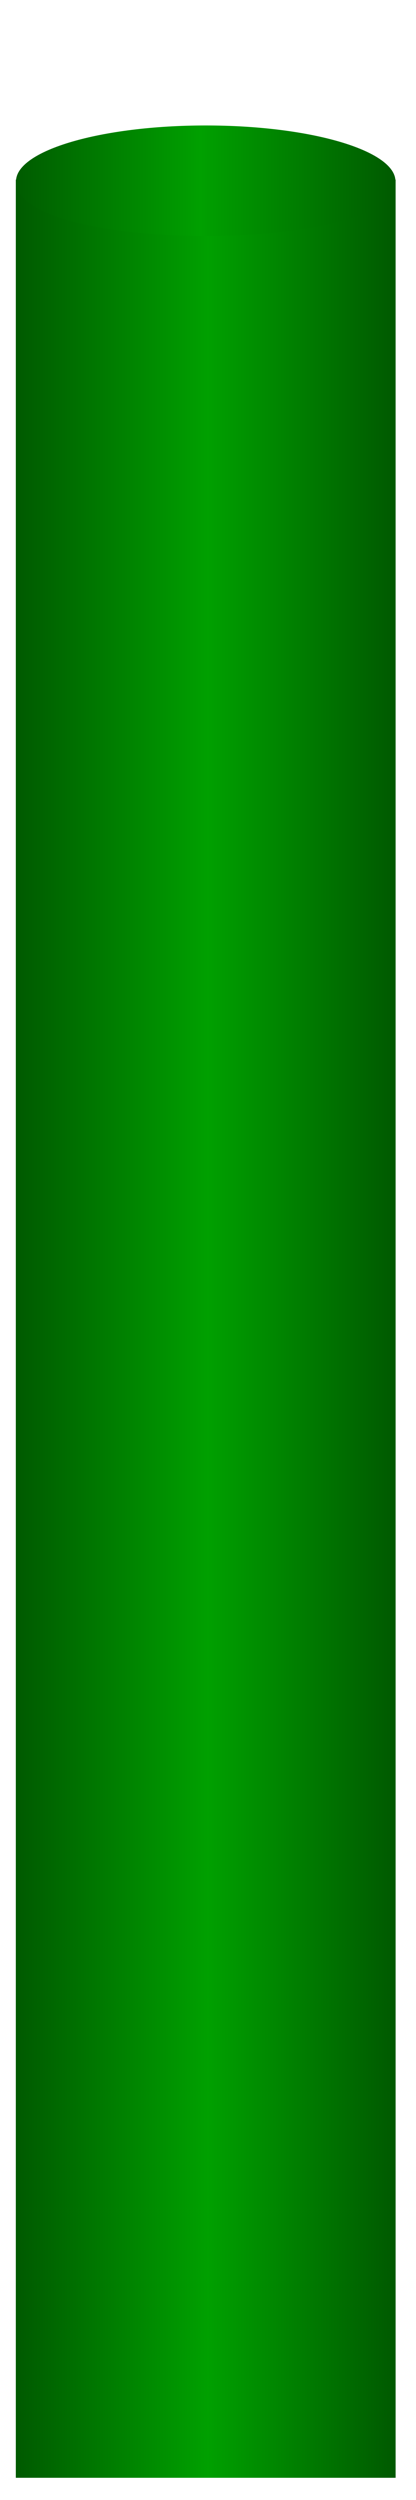 <?xml version="1.0" encoding="UTF-8" standalone="no"?>
<!-- Created with Inkscape (http://www.inkscape.org/) -->

<svg
   width="100"
   height="600"
   viewBox="0 0 26.458 158.75"
   version="1.1"
   id="svg1"
   inkscape:version="1.4 (1:1.4+202410161351+e7c3feb100)"
   sodipodi:docname="upper_pipe.svg"
   inkscape:export-filename="upper_pipe.png"
   inkscape:export-xdpi="96"
   inkscape:export-ydpi="96"
   xmlns:inkscape="http://www.inkscape.org/namespaces/inkscape"
   xmlns:sodipodi="http://sodipodi.sourceforge.net/DTD/sodipodi-0.dtd"
   xmlns:xlink="http://www.w3.org/1999/xlink"
   xmlns="http://www.w3.org/2000/svg"
   xmlns:svg="http://www.w3.org/2000/svg">
  <sodipodi:namedview
     id="namedview1"
     pagecolor="#ffffff"
     bordercolor="#666666"
     borderopacity="1.0"
     inkscape:showpageshadow="2"
     inkscape:pageopacity="0.0"
     inkscape:pagecheckerboard="0"
     inkscape:deskcolor="#d1d1d1"
     inkscape:document-units="px"
     showguides="true"
     inkscape:zoom="1.1153479"
     inkscape:cx="-102.65855"
     inkscape:cy="8.9658124"
     inkscape:window-width="1600"
     inkscape:window-height="828"
     inkscape:window-x="0"
     inkscape:window-y="0"
     inkscape:window-maximized="1"
     inkscape:current-layer="layer1">
    <sodipodi:guide
       position="14.53,147.482"
       orientation="0,-1"
       id="guide2"
       inkscape:locked="false" />
    <sodipodi:guide
       position="10.11,143.758"
       orientation="0,-1"
       id="guide3"
       inkscape:locked="false" />
  </sodipodi:namedview>
  <defs
     id="defs1">
    <linearGradient
       id="linearGradient2"
       inkscape:collect="always">
      <stop
         style="stop-color:#005b00;stop-opacity:1;"
         offset="0"
         id="stop2" />
      <stop
         style="stop-color:#00a000;stop-opacity:1;"
         offset="0.486"
         id="stop6" />
      <stop
         style="stop-color:#005a00;stop-opacity:1;"
         offset="0.997"
         id="stop7" />
    </linearGradient>
    <linearGradient
       id="linearGradient3"
       inkscape:collect="always">
      <stop
         style="stop-color:#005800;stop-opacity:1;"
         offset="0"
         id="stop5" />
      <stop
         style="stop-color:#00a000;stop-opacity:1;"
         offset="0.507"
         id="stop3" />
      <stop
         style="stop-color:#005800;stop-opacity:1;"
         offset="1"
         id="stop4" />
    </linearGradient>
    <linearGradient
       inkscape:collect="always"
       xlink:href="#linearGradient3"
       id="linearGradient4"
       x1="0.712"
       y1="69.743"
       x2="25.383"
       y2="69.743"
       gradientUnits="userSpaceOnUse" />
    <linearGradient
       inkscape:collect="always"
       xlink:href="#linearGradient2"
       id="linearGradient7"
       x1="1.048"
       y1="11.477"
       x2="25.203"
       y2="11.477"
       gradientUnits="userSpaceOnUse"
       gradientTransform="matrix(0.999,0,0,1,-0.029,0)" />
  </defs>
  <g
     inkscape:label="Layer 1"
     inkscape:groupmode="layer"
     id="layer1">
    <rect
       style="fill:url(#linearGradient4);fill-opacity:1;stroke-width:1;stroke-miterlimit:3.9"
       id="rect1"
       width="24.155"
       height="145.934"
       x="1.006"
       y="11.406" />
    <path
       id="path2"
       style="fill:url(#linearGradient7);stroke-width:1.055;stroke-miterlimit:3.9"
       d="m 25.151,11.511 c 3e-6,4.633 -24.132,4.633 -24.132,0 8e-7,-1.957 5.402,-3.544 12.066,-3.544 6.664,0 12.066,1.586 12.066,3.544 z"
       sodipodi:nodetypes="ssss" />
  </g>
</svg>

